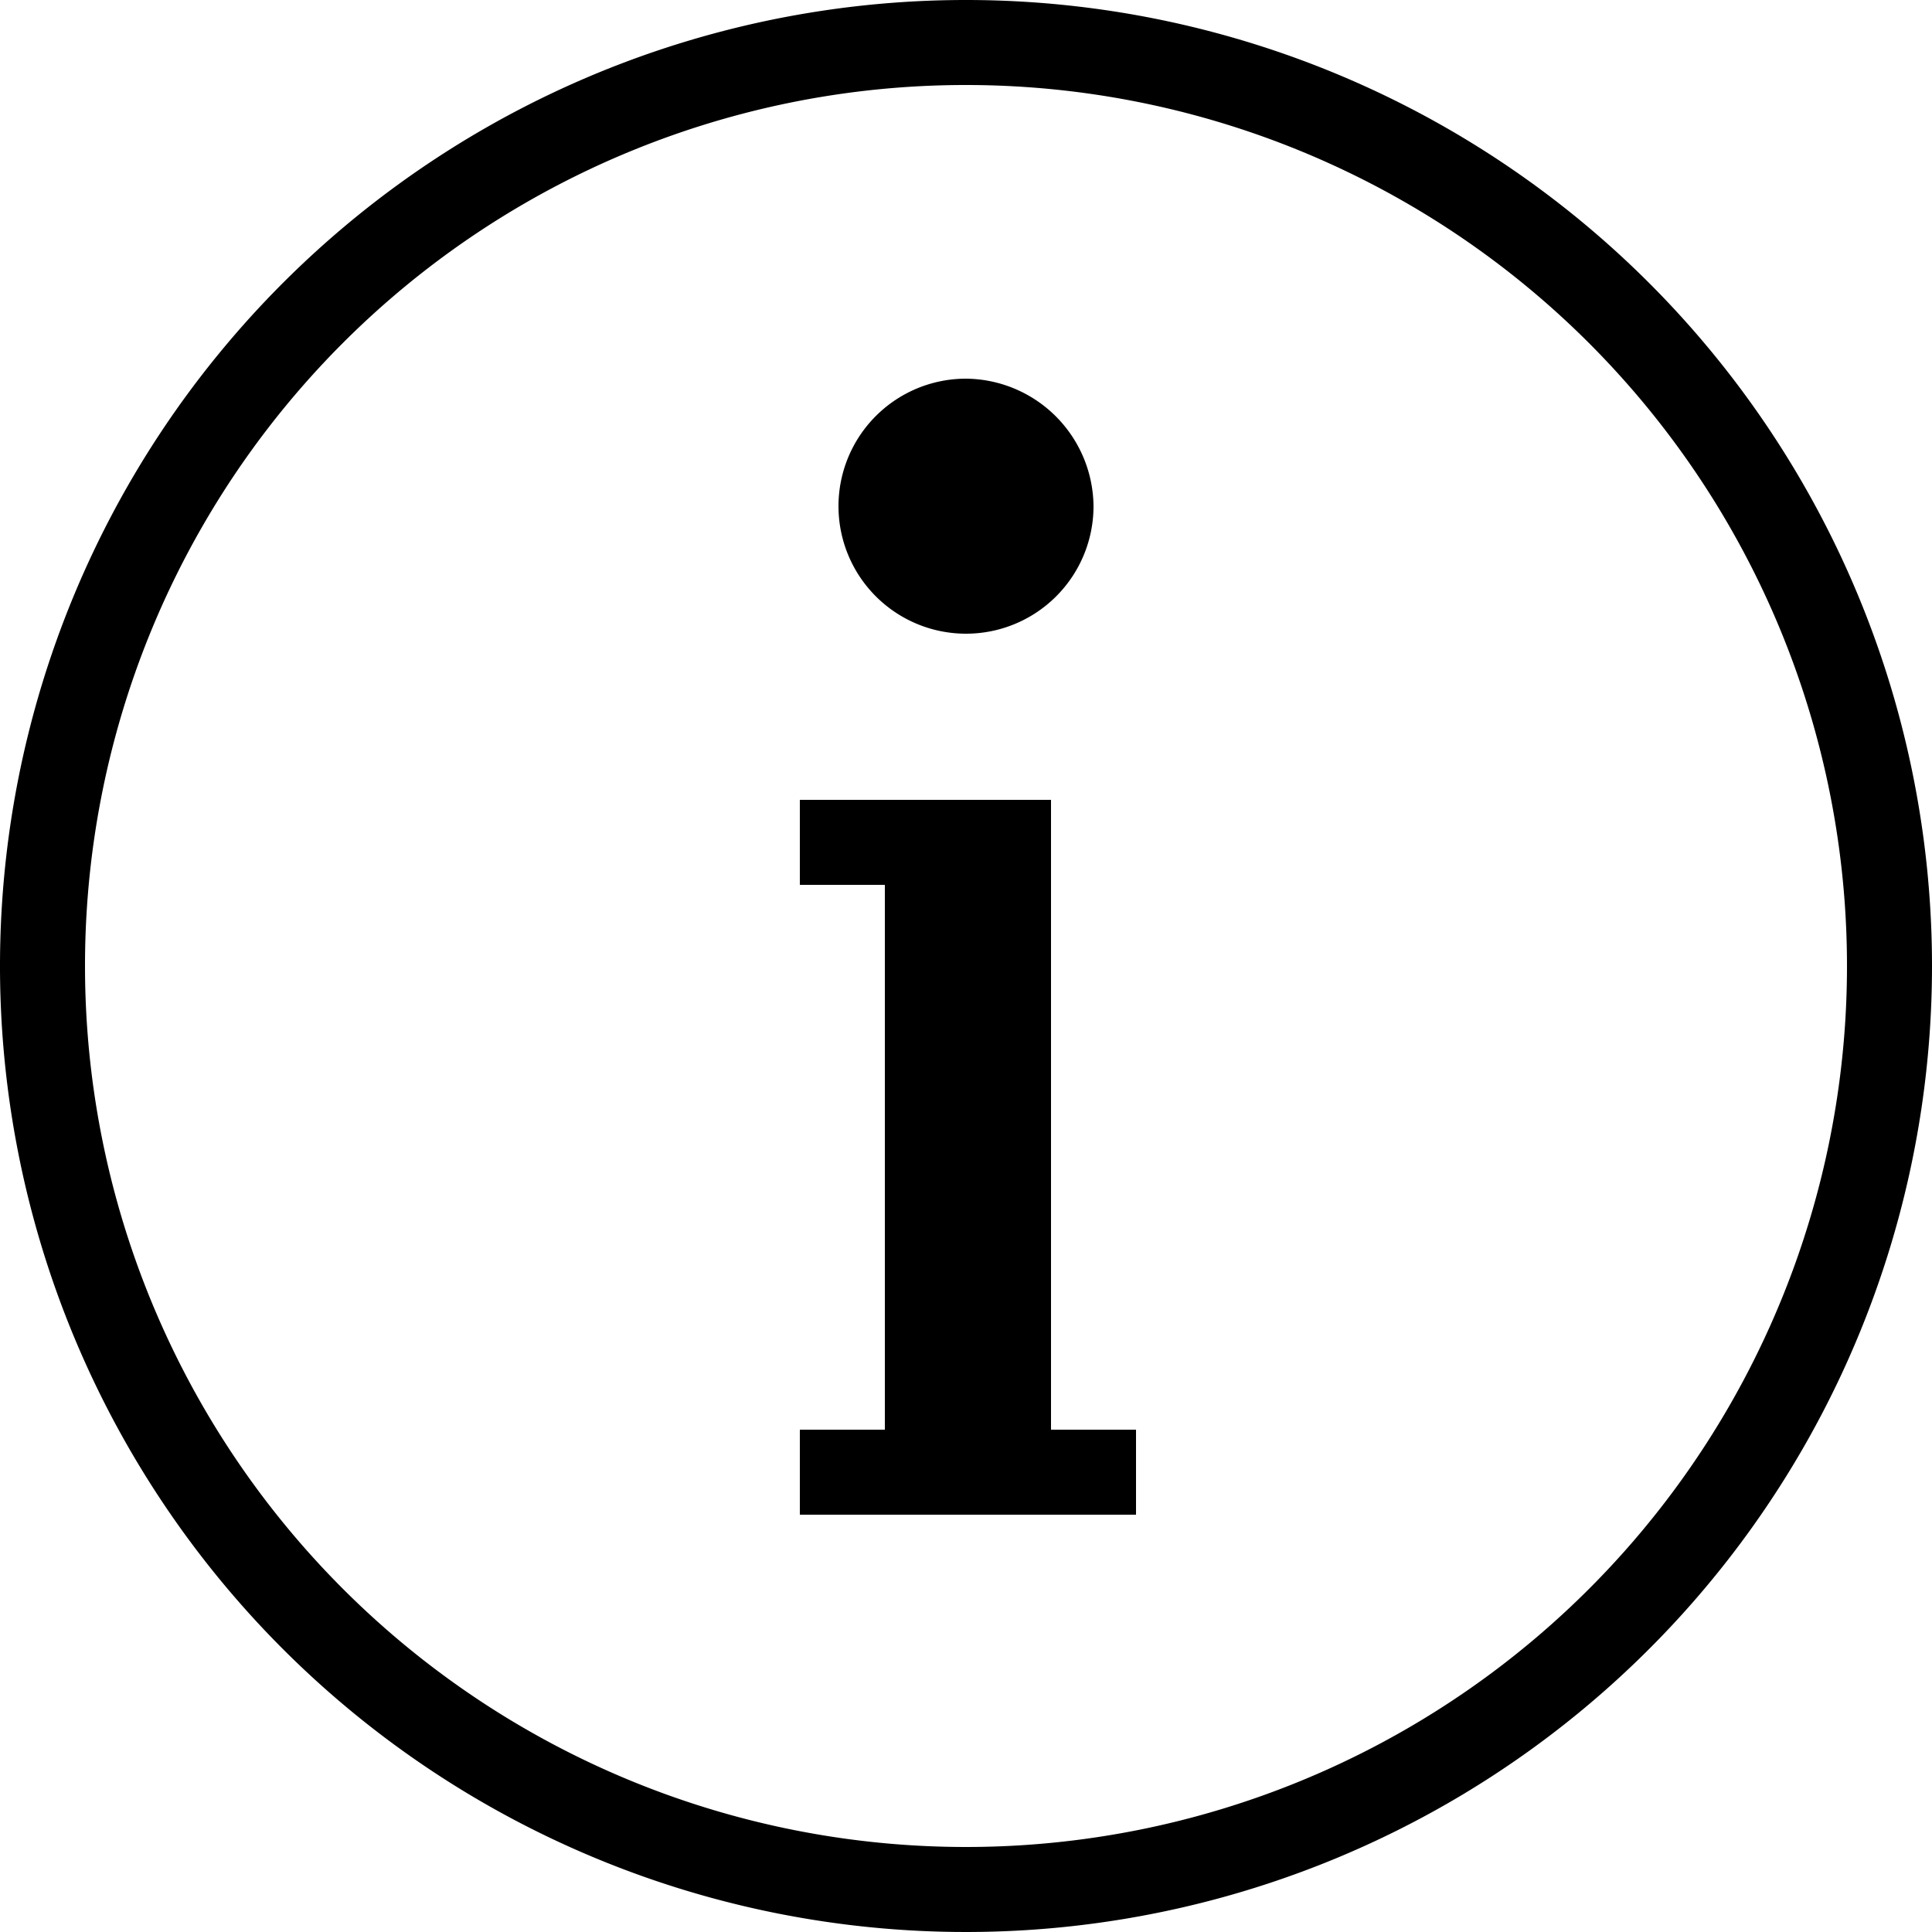 <?xml version="1.0" encoding="UTF-8"?>
<svg xmlns="http://www.w3.org/2000/svg" viewBox="0 0 50 50">
  <path
    d="M25,0A25,25,0,1,0,50,25,25,25,0,0,0,25,0Zm0,2.2A22.8,22.8,0,1,1,2.2,25,22.79,22.79,0,0,1,25,2.2Zm0,7.6a3.3,3.3,0,1,0,3.3,3.3A3.33,3.33,0,0,0,25,9.8ZM20.7,20.7v2.2h2.2V37H20.7v2.2h8.7V37H27.2V20.7H20.7Z"
    fill="black"
  />
</svg>